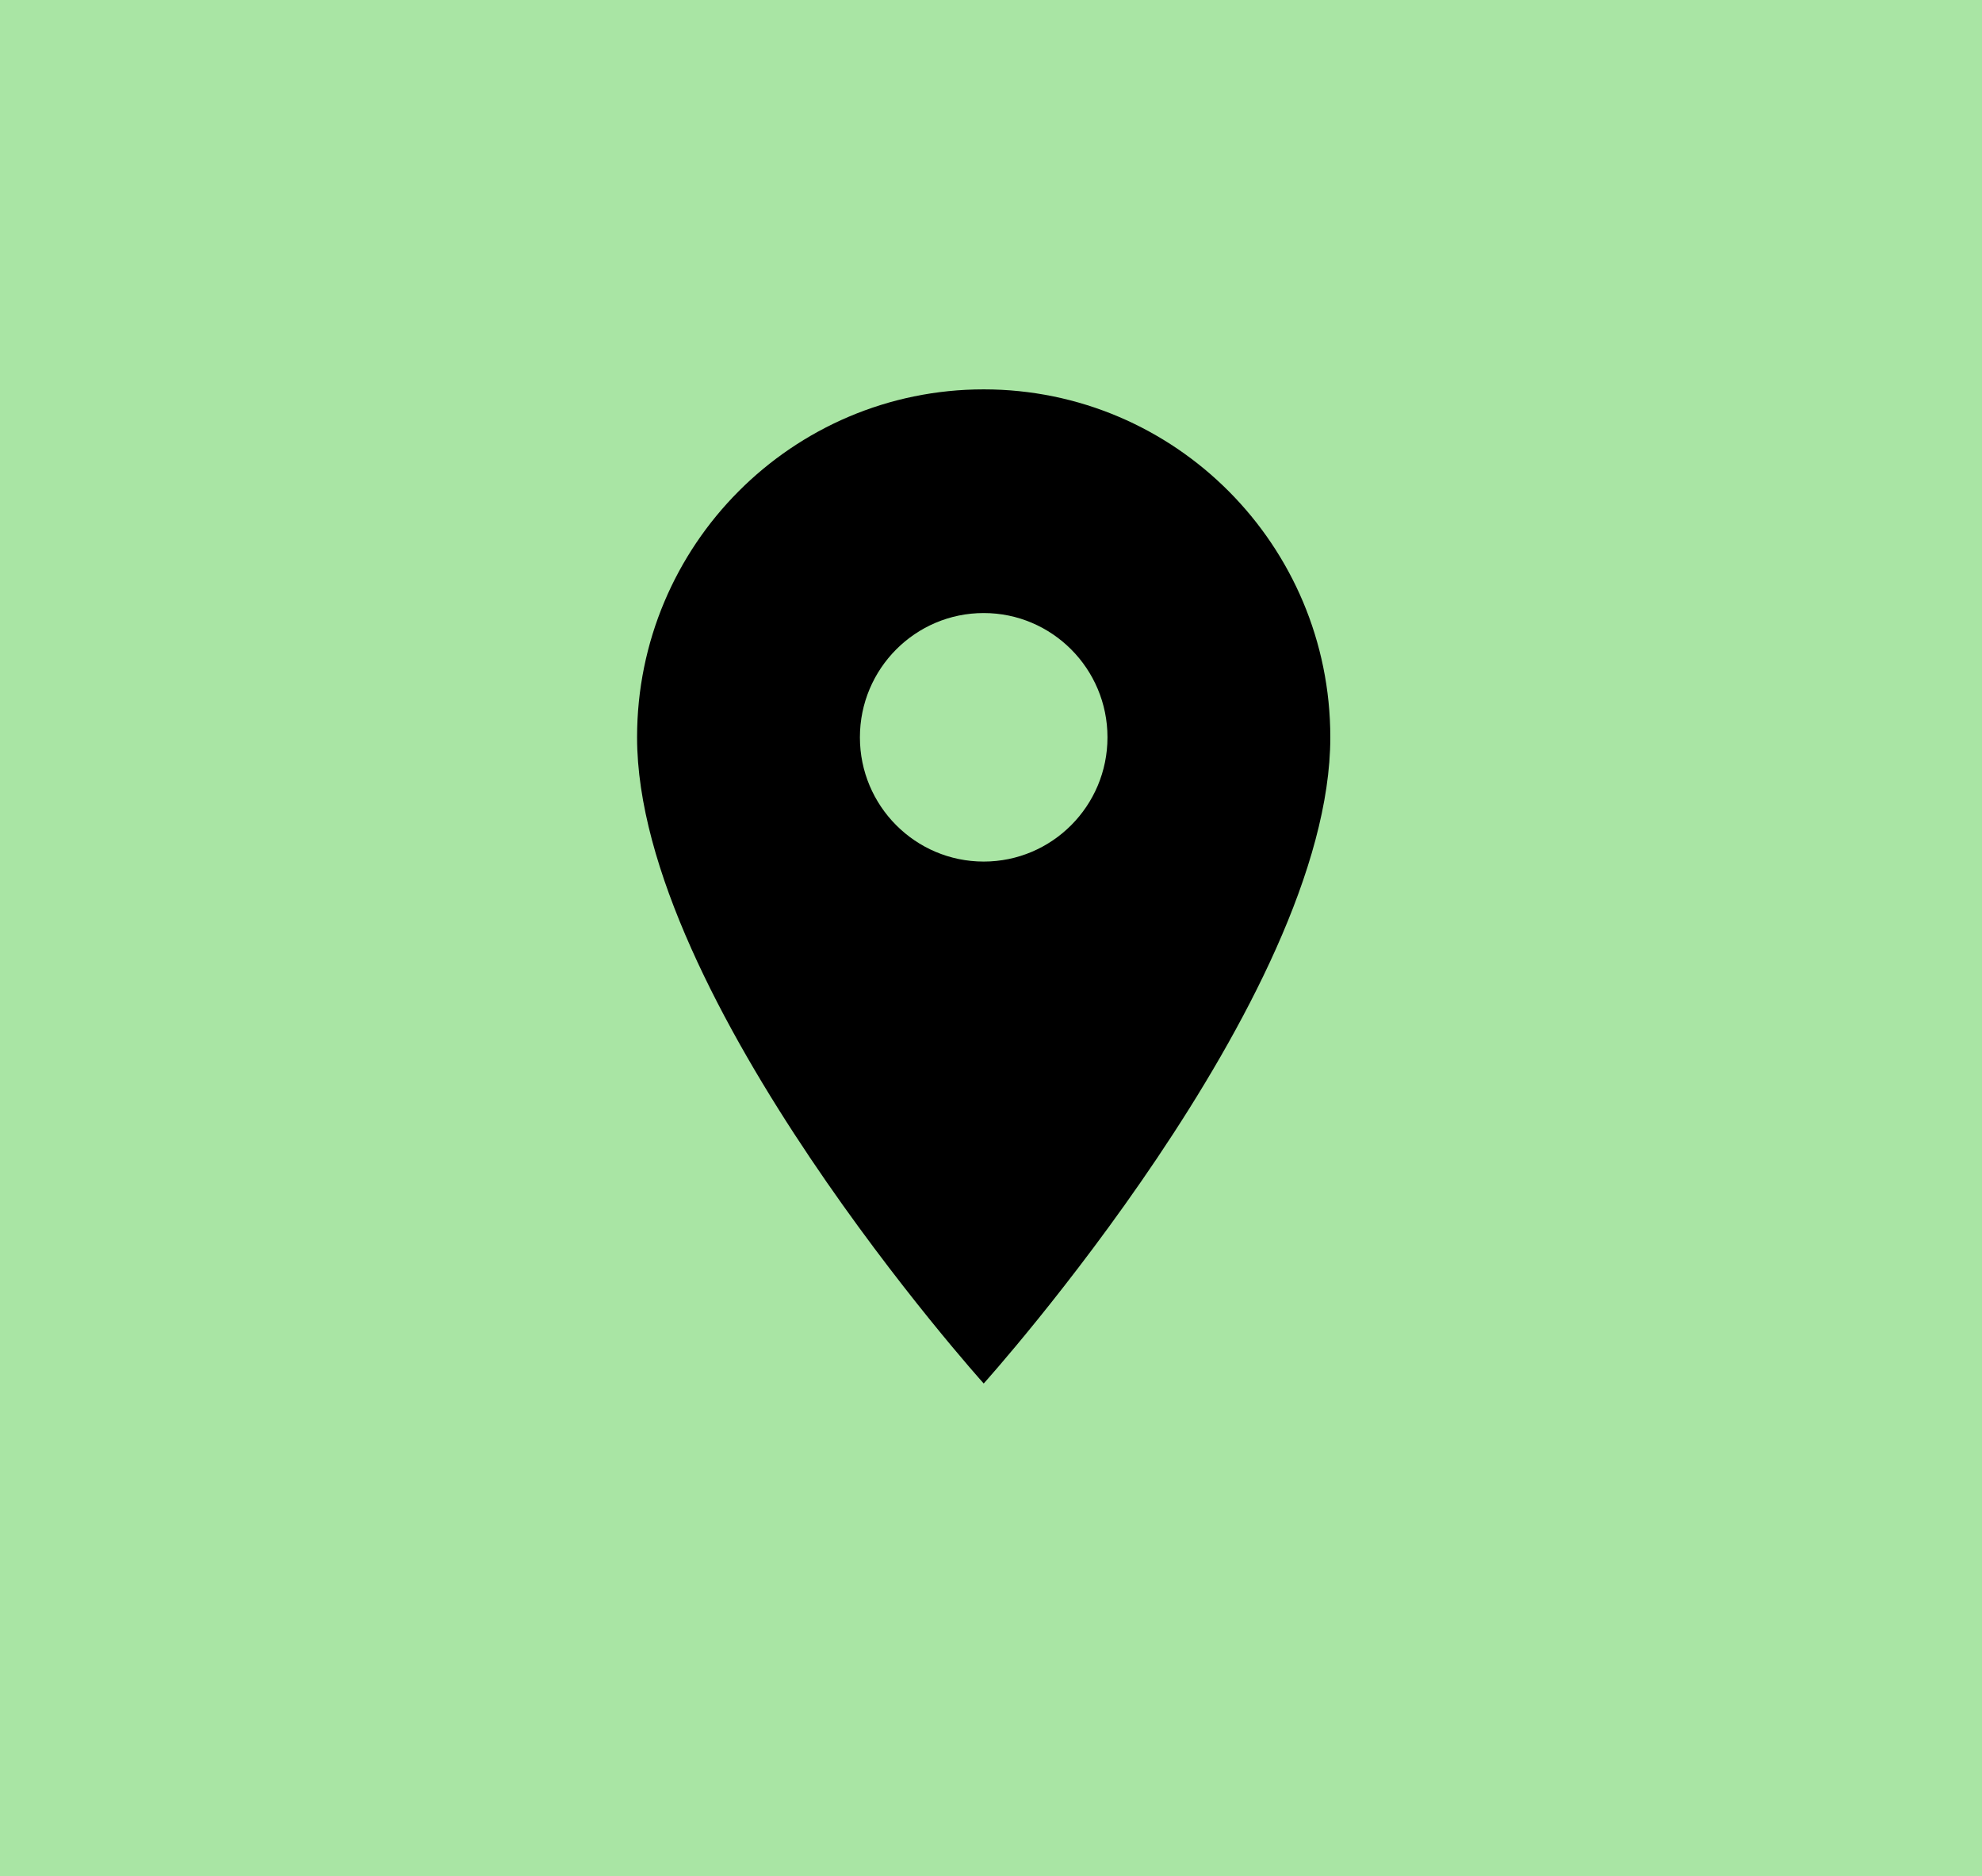 <svg width="56" height="53" viewBox="0 0 56 53" fill="none" xmlns="http://www.w3.org/2000/svg">
<rect width="56" height="55" transform="translate(0 -2)" fill="#A9E5A4"/>
<path d="M27.794 11C22.386 11 18 15.402 18 20.83C18 28.202 27.794 39.085 27.794 39.085C27.794 39.085 37.587 28.202 37.587 20.83C37.587 15.402 33.201 11 27.794 11ZM27.794 24.34C25.863 24.34 24.296 22.768 24.296 20.83C24.296 18.892 25.863 17.319 27.794 17.319C29.724 17.319 31.291 18.892 31.291 20.83C31.291 22.768 29.724 24.34 27.794 24.34Z" fill="black"/>
</svg>
